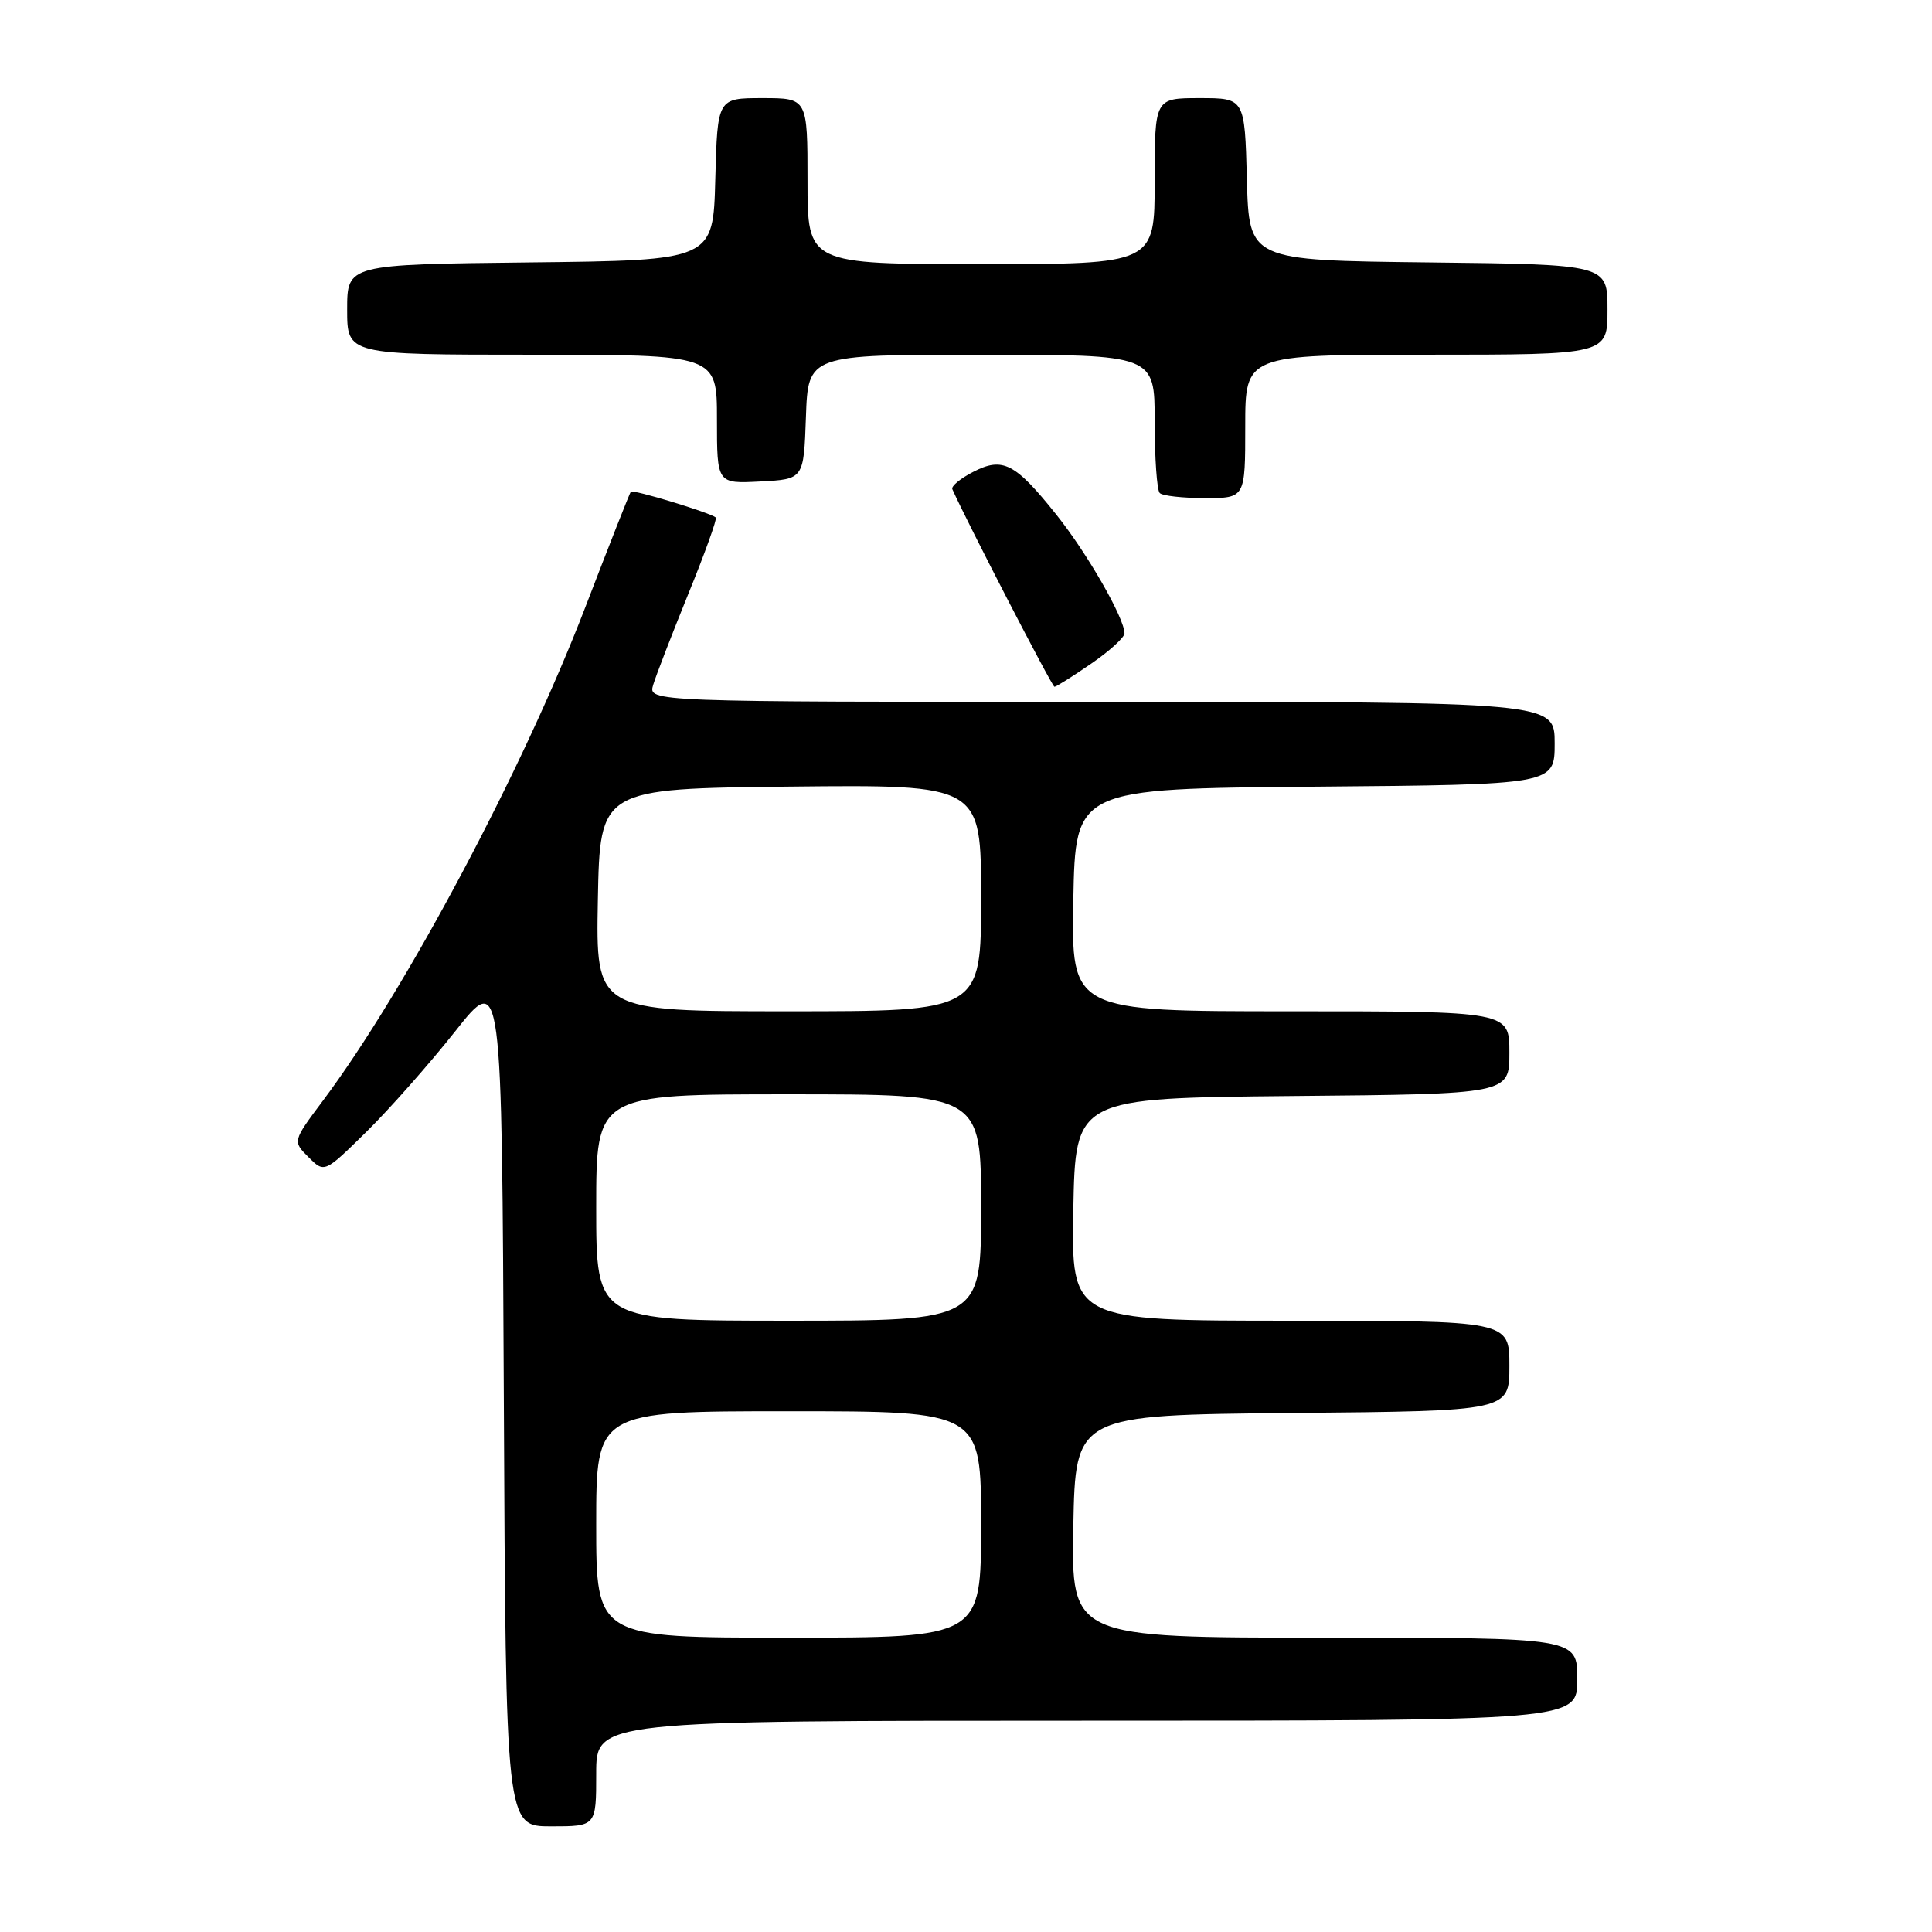 <?xml version="1.0" encoding="UTF-8" standalone="no"?>
<!DOCTYPE svg PUBLIC "-//W3C//DTD SVG 1.1//EN" "http://www.w3.org/Graphics/SVG/1.1/DTD/svg11.dtd" >
<svg xmlns="http://www.w3.org/2000/svg" xmlns:xlink="http://www.w3.org/1999/xlink" version="1.1" viewBox="0 0 256 256">
 <g >
 <path fill="currentColor"
d=" M 79.00 235.00 C 79.00 228.00 79.00 228.00 144.00 228.00 C 209.00 228.00 209.00 228.00 209.00 222.50 C 209.00 217.00 209.00 217.00 175.47 217.00 C 141.95 217.00 141.95 217.00 142.22 202.25 C 142.50 187.50 142.50 187.50 171.25 187.23 C 200.00 186.97 200.00 186.97 200.00 180.98 C 200.00 175.00 200.00 175.00 170.97 175.00 C 141.95 175.00 141.95 175.00 142.22 160.25 C 142.50 145.50 142.50 145.50 171.25 145.23 C 200.00 144.97 200.00 144.97 200.00 139.48 C 200.00 134.00 200.00 134.00 170.97 134.00 C 141.95 134.00 141.95 134.00 142.22 119.25 C 142.50 104.50 142.50 104.50 174.25 104.24 C 206.00 103.97 206.00 103.97 206.00 98.49 C 206.00 93.00 206.00 93.00 145.93 93.00 C 85.87 93.00 85.87 93.00 86.55 90.75 C 86.92 89.51 89.02 84.08 91.21 78.68 C 93.41 73.29 95.04 68.73 94.85 68.57 C 94.10 67.93 83.85 64.82 83.59 65.15 C 83.43 65.34 80.71 72.25 77.54 80.50 C 69.26 102.04 53.74 131.23 42.78 145.86 C 38.77 151.22 38.77 151.22 40.88 153.33 C 42.99 155.44 42.99 155.44 48.55 149.97 C 51.61 146.96 56.90 140.97 60.31 136.66 C 66.50 128.83 66.50 128.83 66.76 185.41 C 67.02 242.00 67.02 242.00 73.01 242.00 C 79.00 242.00 79.00 242.00 79.00 235.00 Z  M 144.57 87.95 C 147.01 86.28 149.00 84.46 149.00 83.92 C 149.00 81.92 144.08 73.34 140.00 68.23 C 134.51 61.35 132.87 60.50 128.95 62.53 C 127.26 63.40 126.01 64.43 126.19 64.82 C 128.16 69.24 139.41 91.00 139.72 91.00 C 139.95 91.00 142.13 89.63 144.57 87.95 Z  M 165.00 56.50 C 165.00 47.00 165.00 47.00 189.00 47.00 C 213.00 47.00 213.00 47.00 213.00 41.02 C 213.00 35.04 213.00 35.04 189.25 34.77 C 165.50 34.50 165.50 34.50 165.22 23.75 C 164.93 13.00 164.93 13.00 158.97 13.00 C 153.00 13.00 153.00 13.00 153.00 24.00 C 153.00 35.00 153.00 35.00 130.00 35.00 C 107.00 35.00 107.00 35.00 107.00 24.00 C 107.00 13.00 107.00 13.00 101.03 13.00 C 95.07 13.00 95.07 13.00 94.78 23.75 C 94.50 34.50 94.50 34.50 70.25 34.77 C 46.00 35.04 46.00 35.04 46.00 41.02 C 46.00 47.00 46.00 47.00 70.50 47.00 C 95.00 47.00 95.00 47.00 95.00 55.55 C 95.00 64.10 95.00 64.10 100.75 63.80 C 106.50 63.50 106.50 63.50 106.79 55.25 C 107.08 47.00 107.08 47.00 130.04 47.00 C 153.00 47.00 153.00 47.00 153.00 55.83 C 153.00 60.69 153.30 64.97 153.67 65.33 C 154.03 65.70 156.73 66.00 159.67 66.00 C 165.00 66.00 165.00 66.00 165.00 56.50 Z  M 79.00 202.00 C 79.00 187.00 79.00 187.00 104.50 187.00 C 130.00 187.00 130.00 187.00 130.00 202.00 C 130.00 217.00 130.00 217.00 104.50 217.00 C 79.00 217.00 79.00 217.00 79.00 202.00 Z  M 79.00 160.00 C 79.00 145.00 79.00 145.00 104.50 145.00 C 130.00 145.00 130.00 145.00 130.00 160.00 C 130.00 175.00 130.00 175.00 104.50 175.00 C 79.00 175.00 79.00 175.00 79.00 160.00 Z  M 79.22 119.25 C 79.50 104.50 79.50 104.50 104.75 104.23 C 130.00 103.97 130.00 103.97 130.00 118.98 C 130.00 134.00 130.00 134.00 104.47 134.00 C 78.95 134.00 78.95 134.00 79.22 119.25 Z "/>
</g>
</svg>